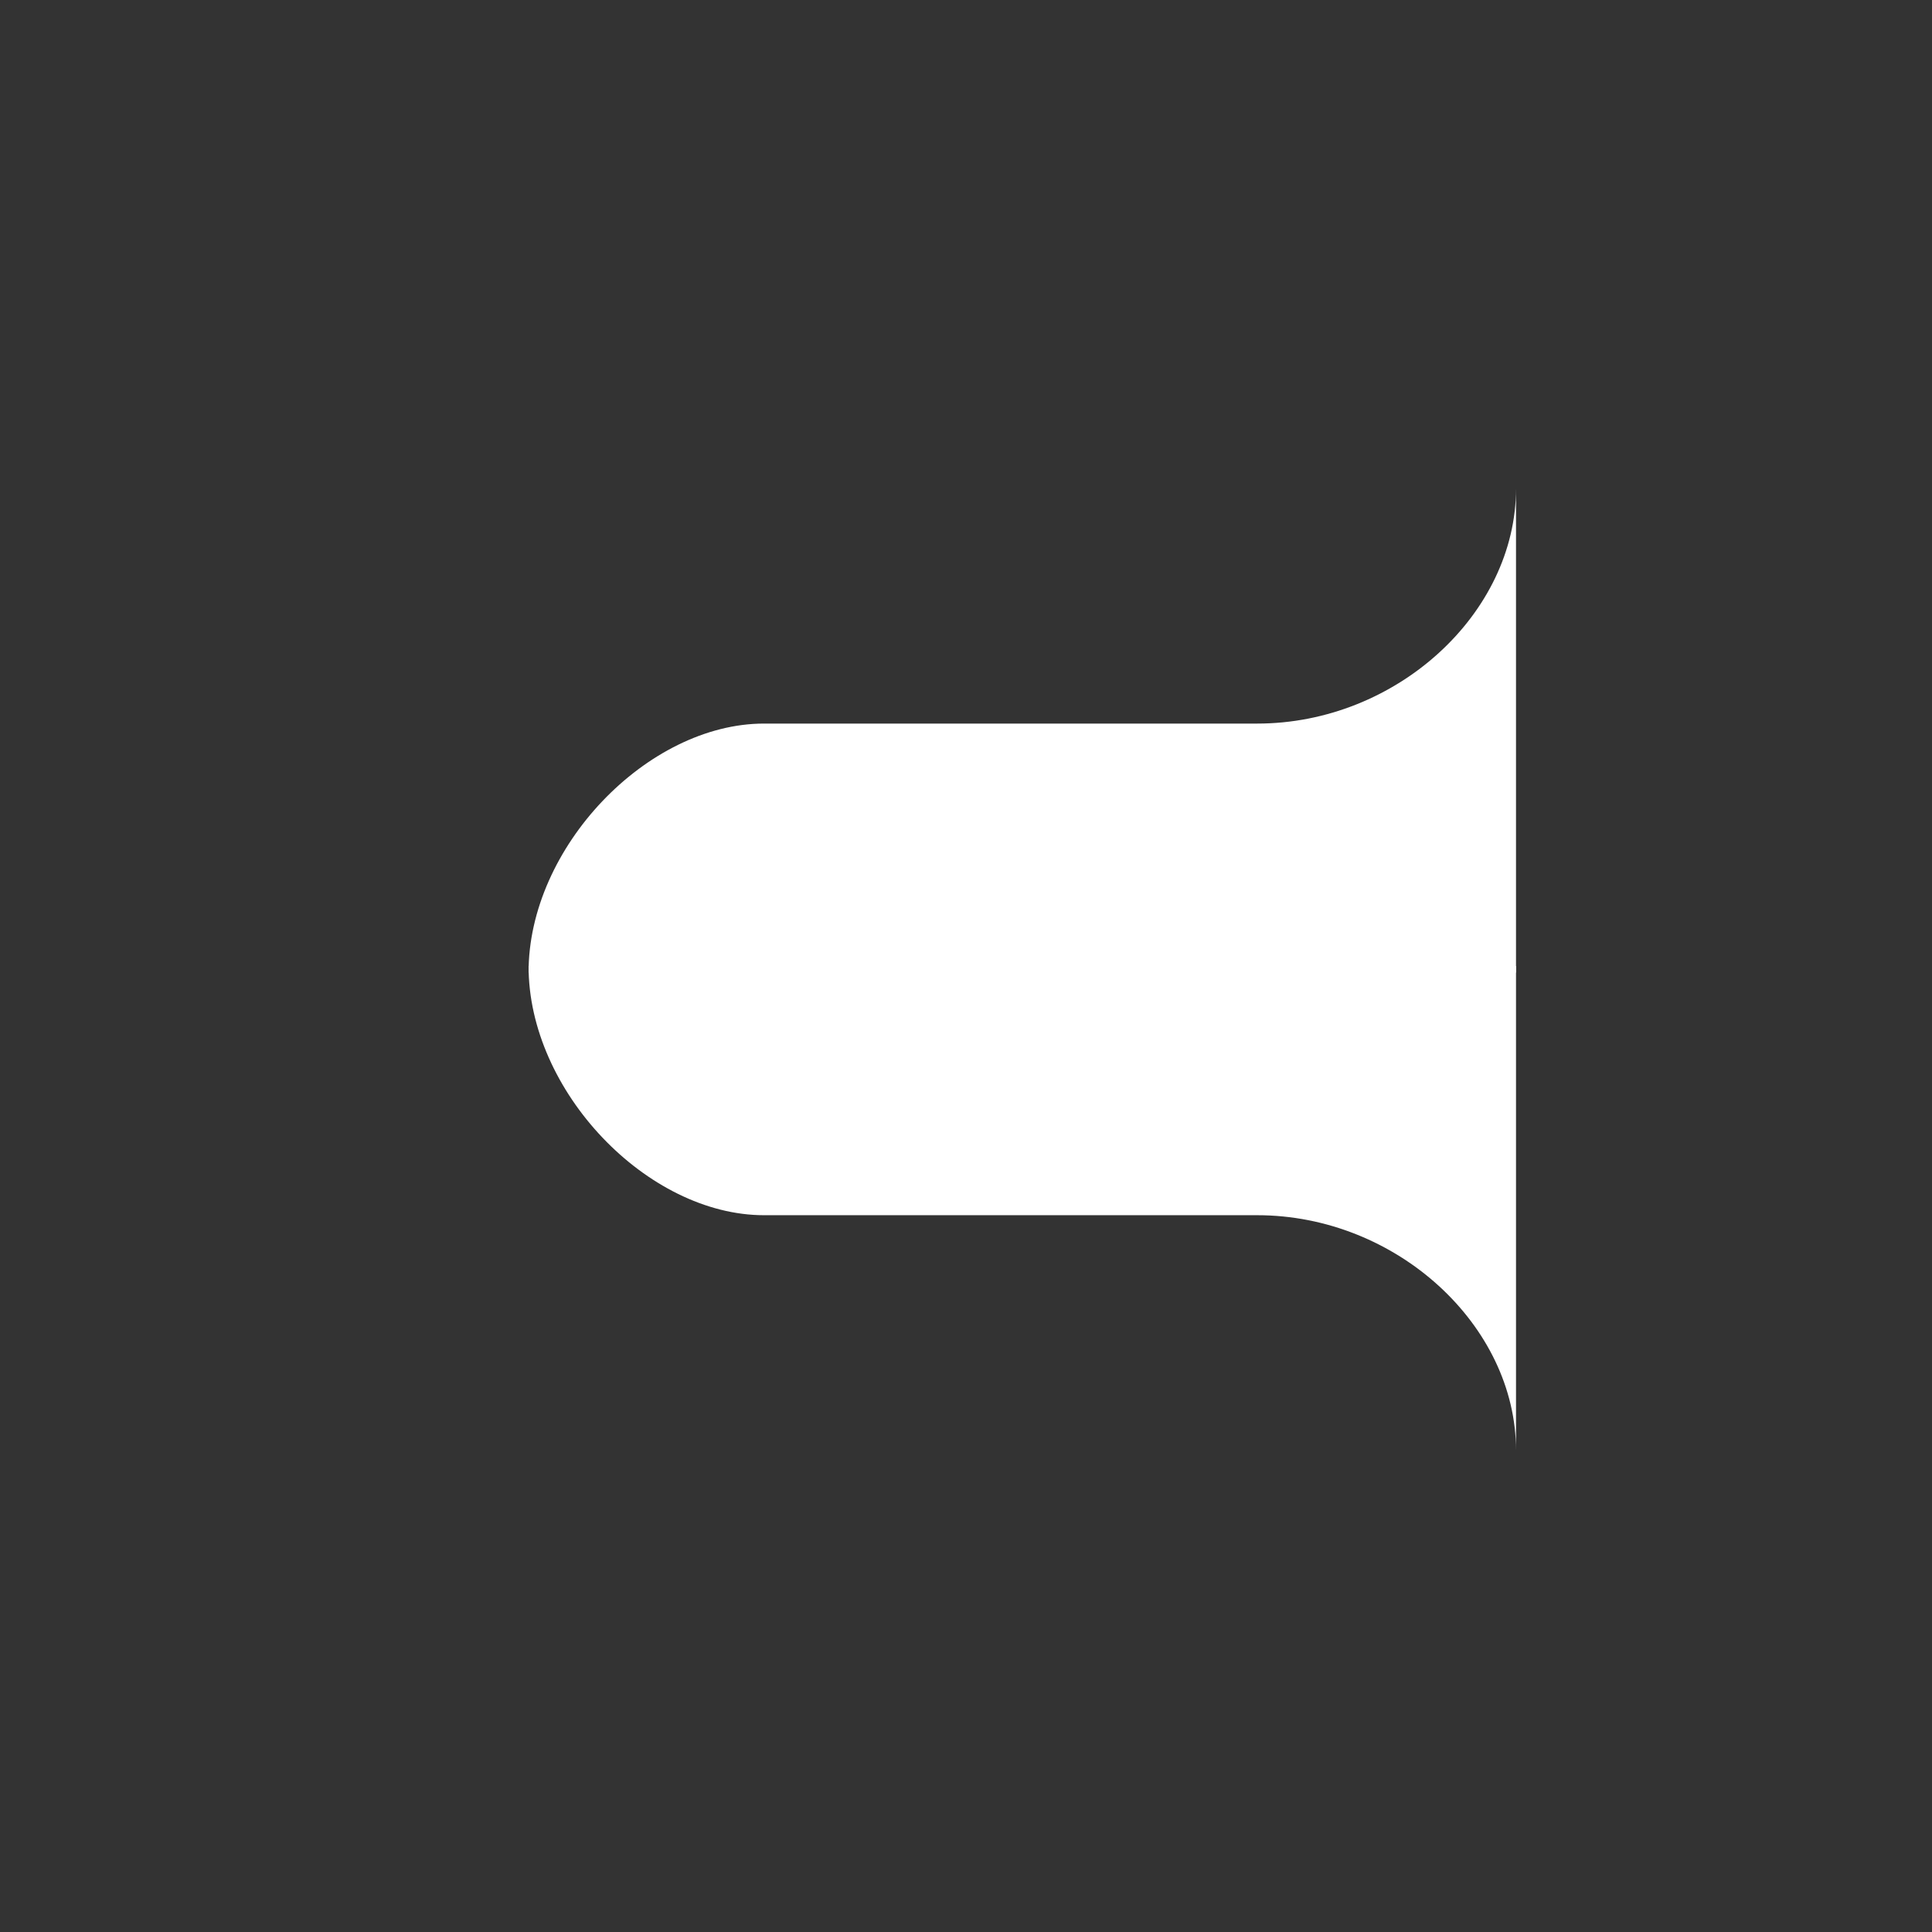 <svg id="ethmXg9av531" xmlns="http://www.w3.org/2000/svg" xmlns:xlink="http://www.w3.org/1999/xlink" viewBox="0 0 300 300" shape-rendering="geometricPrecision" text-rendering="geometricPrecision" project-id="e0a65b29c9e8467d9b9bb1fd0677ba1e" export-id="7e2213c709e54ce5af51553b0e65449a" cached="false"><rect x="0" y="0" width="300" height="300" fill="#333333" stroke="none"/><path d="M82.079,150c-.064,19.435,18.443,38.697,36.564,38.697l76.58-0c21.6 0,40.183,17.091,40.183,36.528v-75.225q-40.183,0-153.328,0Z" transform="translate(0 0)" fill="#fff" stroke-width="0.6"/><path d="M82.079,150c-.064,19.435,18.443,38.697,36.564,38.697l76.58-0c21.6 0,40.183,17.091,40.183,36.528v-75.225q-40.183,0-153.328,0Z" transform="matrix(1 0 0-.999-.001 300.865)" fill="#fff" stroke-width="0.6" stroke-linejoin="round"/><path d="" fill="#fff" stroke-width="0.6"/></svg>
